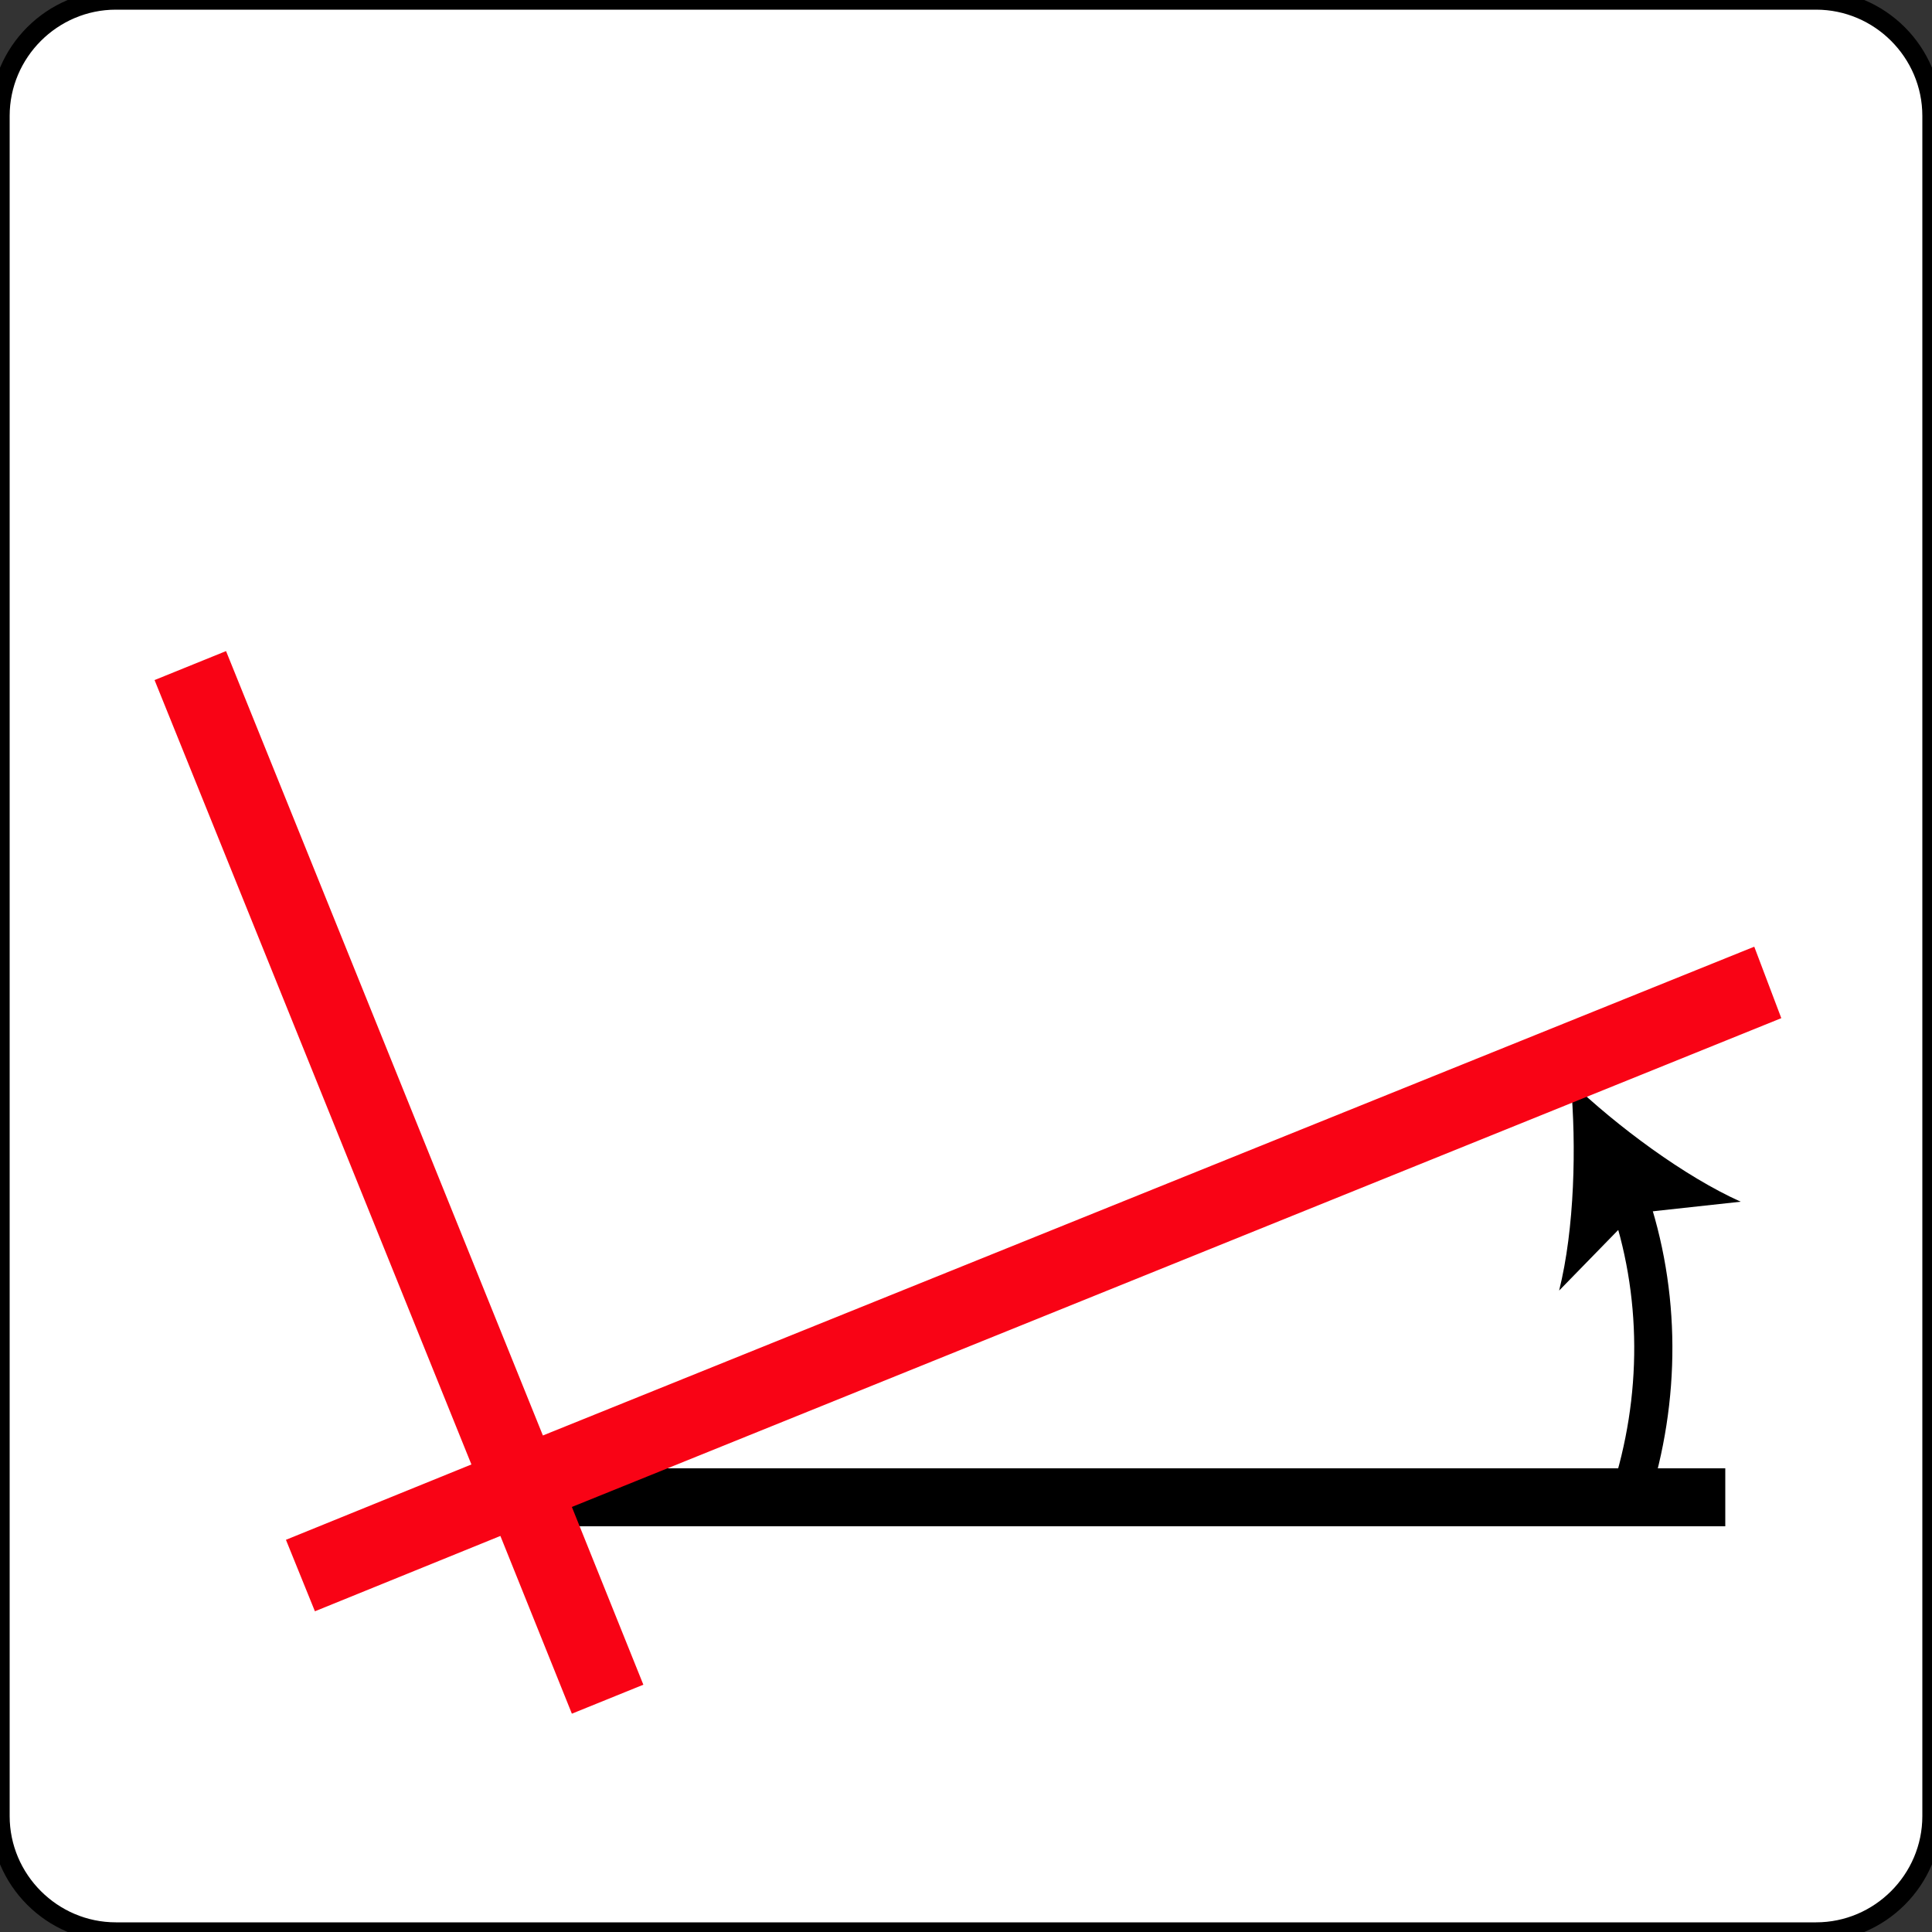 <?xml version="1.0" encoding="utf-8"?>
<!-- Generator: Adobe Illustrator 27.0.0, SVG Export Plug-In . SVG Version: 6.00 Build 0)  -->
<svg version="1.1" id="New_VCP" xmlns="http://www.w3.org/2000/svg" xmlns:xlink="http://www.w3.org/1999/xlink" x="0px" y="0px"
	 viewBox="0 0 100 100" style="enable-background:new 0 0 100 100;" xml:space="preserve">
<rect x="0" y="0" width="100" height="100" fill="#333333" stroke="none"/>
<style type="text/css">
	.st0{display:none;fill:#FFFFFF;}
	.st1{fill:#FFFFFF;stroke:#000000;stroke-miterlimit:10;}
	.st2{display:none;fill:#82151E;}
	.st3{fill:#F90315;}
</style>
<polygon class="st0" points="80.2,68.4 18.7,68 15.1,51.6 85.1,51.6 "/>
<path class="st1" d="M100,94c0,3.3-2.7,6-6,6H6c-3.3,0-6-2.7-6-6V6c0-3.3,2.7-6,6-6h88c3.3,0,6,2.7,6,6V94z"/>
<path class="st2" d="M34.3,2.2h-0.7H6.8c-2.5,0-4.6,2-4.6,4.4v25.9v1.8L34.3,2.2z"/>
<rect x="26.8" y="76" width="62.5" height="3"/>
<g>
	<path d="M85.3,77.8l-1.9-0.6C85,72.3,85,67,83.3,62.2l1.9-0.6C87,66.8,87,72.5,85.3,77.8z"/>
	<g>
		<path d="M81.3,56c2.4,2.3,5.9,4.9,8.8,6.2l-5.5,0.6l-3.9,4C81.5,63.6,81.6,59.3,81.3,56z"/>
	</g>
</g>
<g>
	<polygon class="st3" points="29.6,78 33.3,87.2 29.6,88.7 25.9,79.5 16.3,83.4 14.8,79.7 24.4,75.8 8,35.2 11.7,33.7 28.1,74.3 
		90.8,49 92.2,52.7 	"/>
</g>
</svg>
